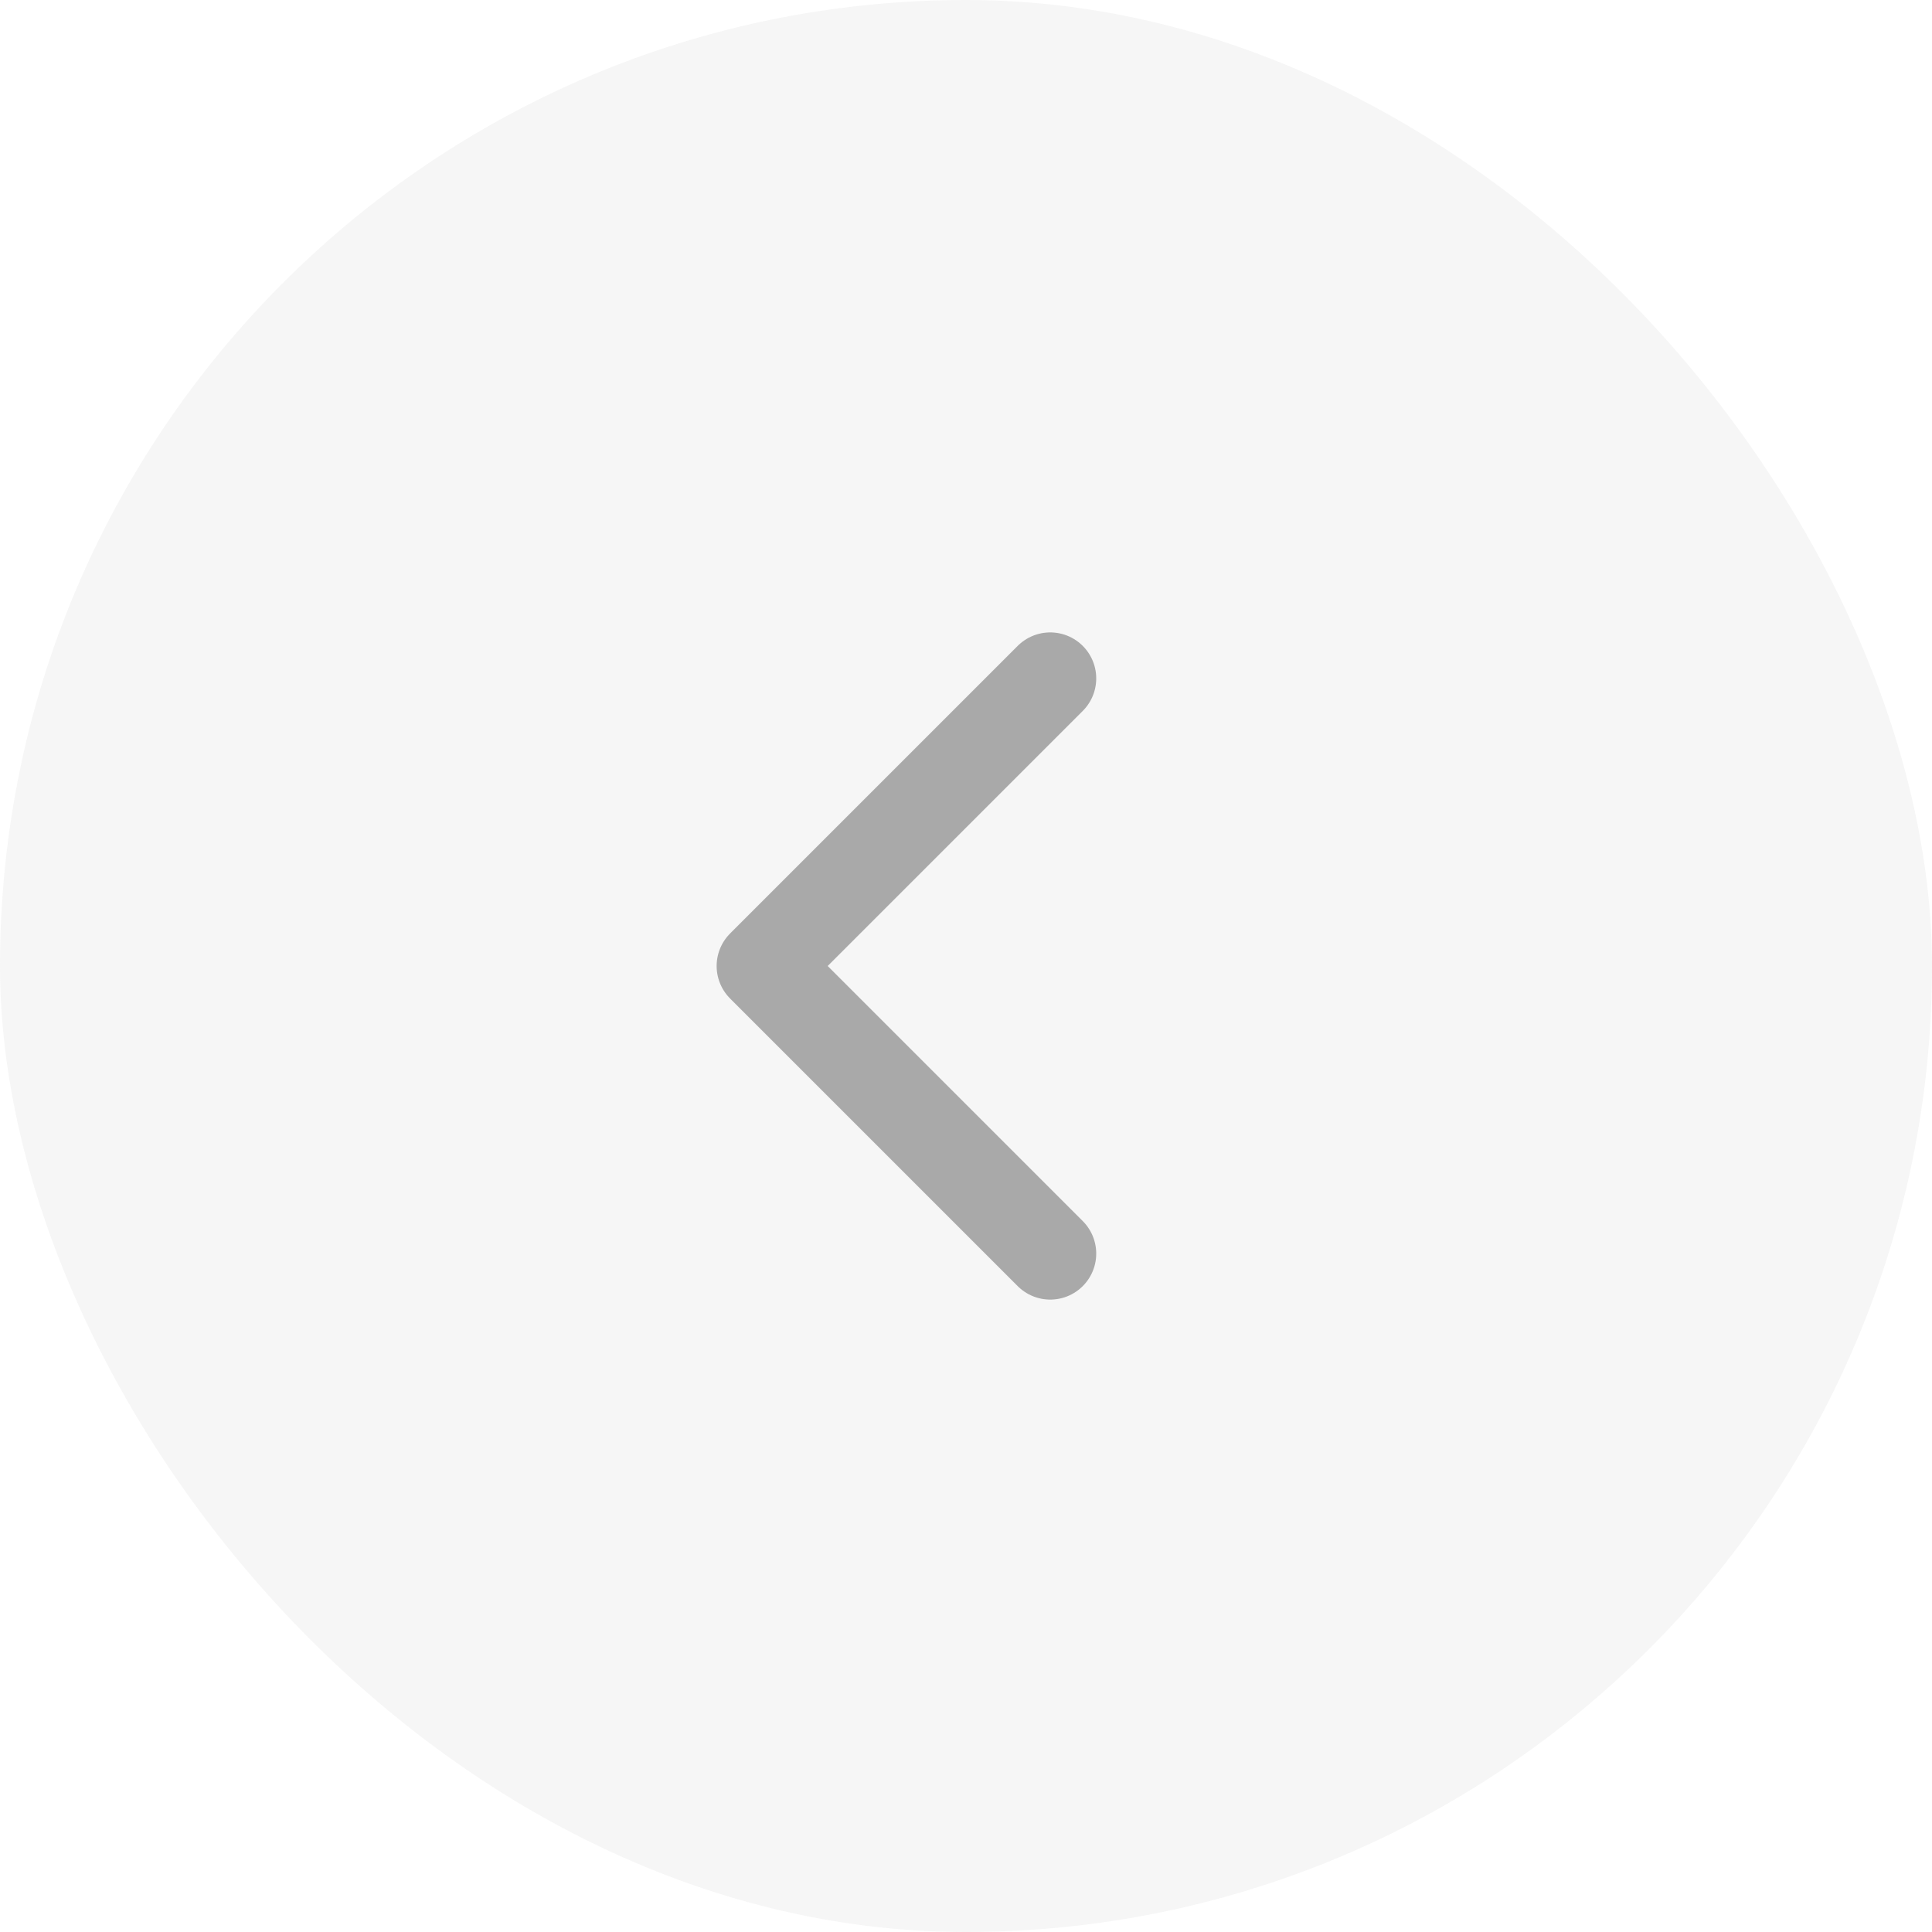 <svg width="42" height="42" viewBox="0 0 42 42" fill="none" xmlns="http://www.w3.org/2000/svg">
<rect opacity="0.1" width="42" height="42" rx="21" fill="#A9A9A9"/>
<path d="M22.831 14.748L16.579 21L22.831 27.252" stroke="#A9A9A9" stroke-width="2" stroke-linecap="round" stroke-linejoin="round"/>
</svg>
